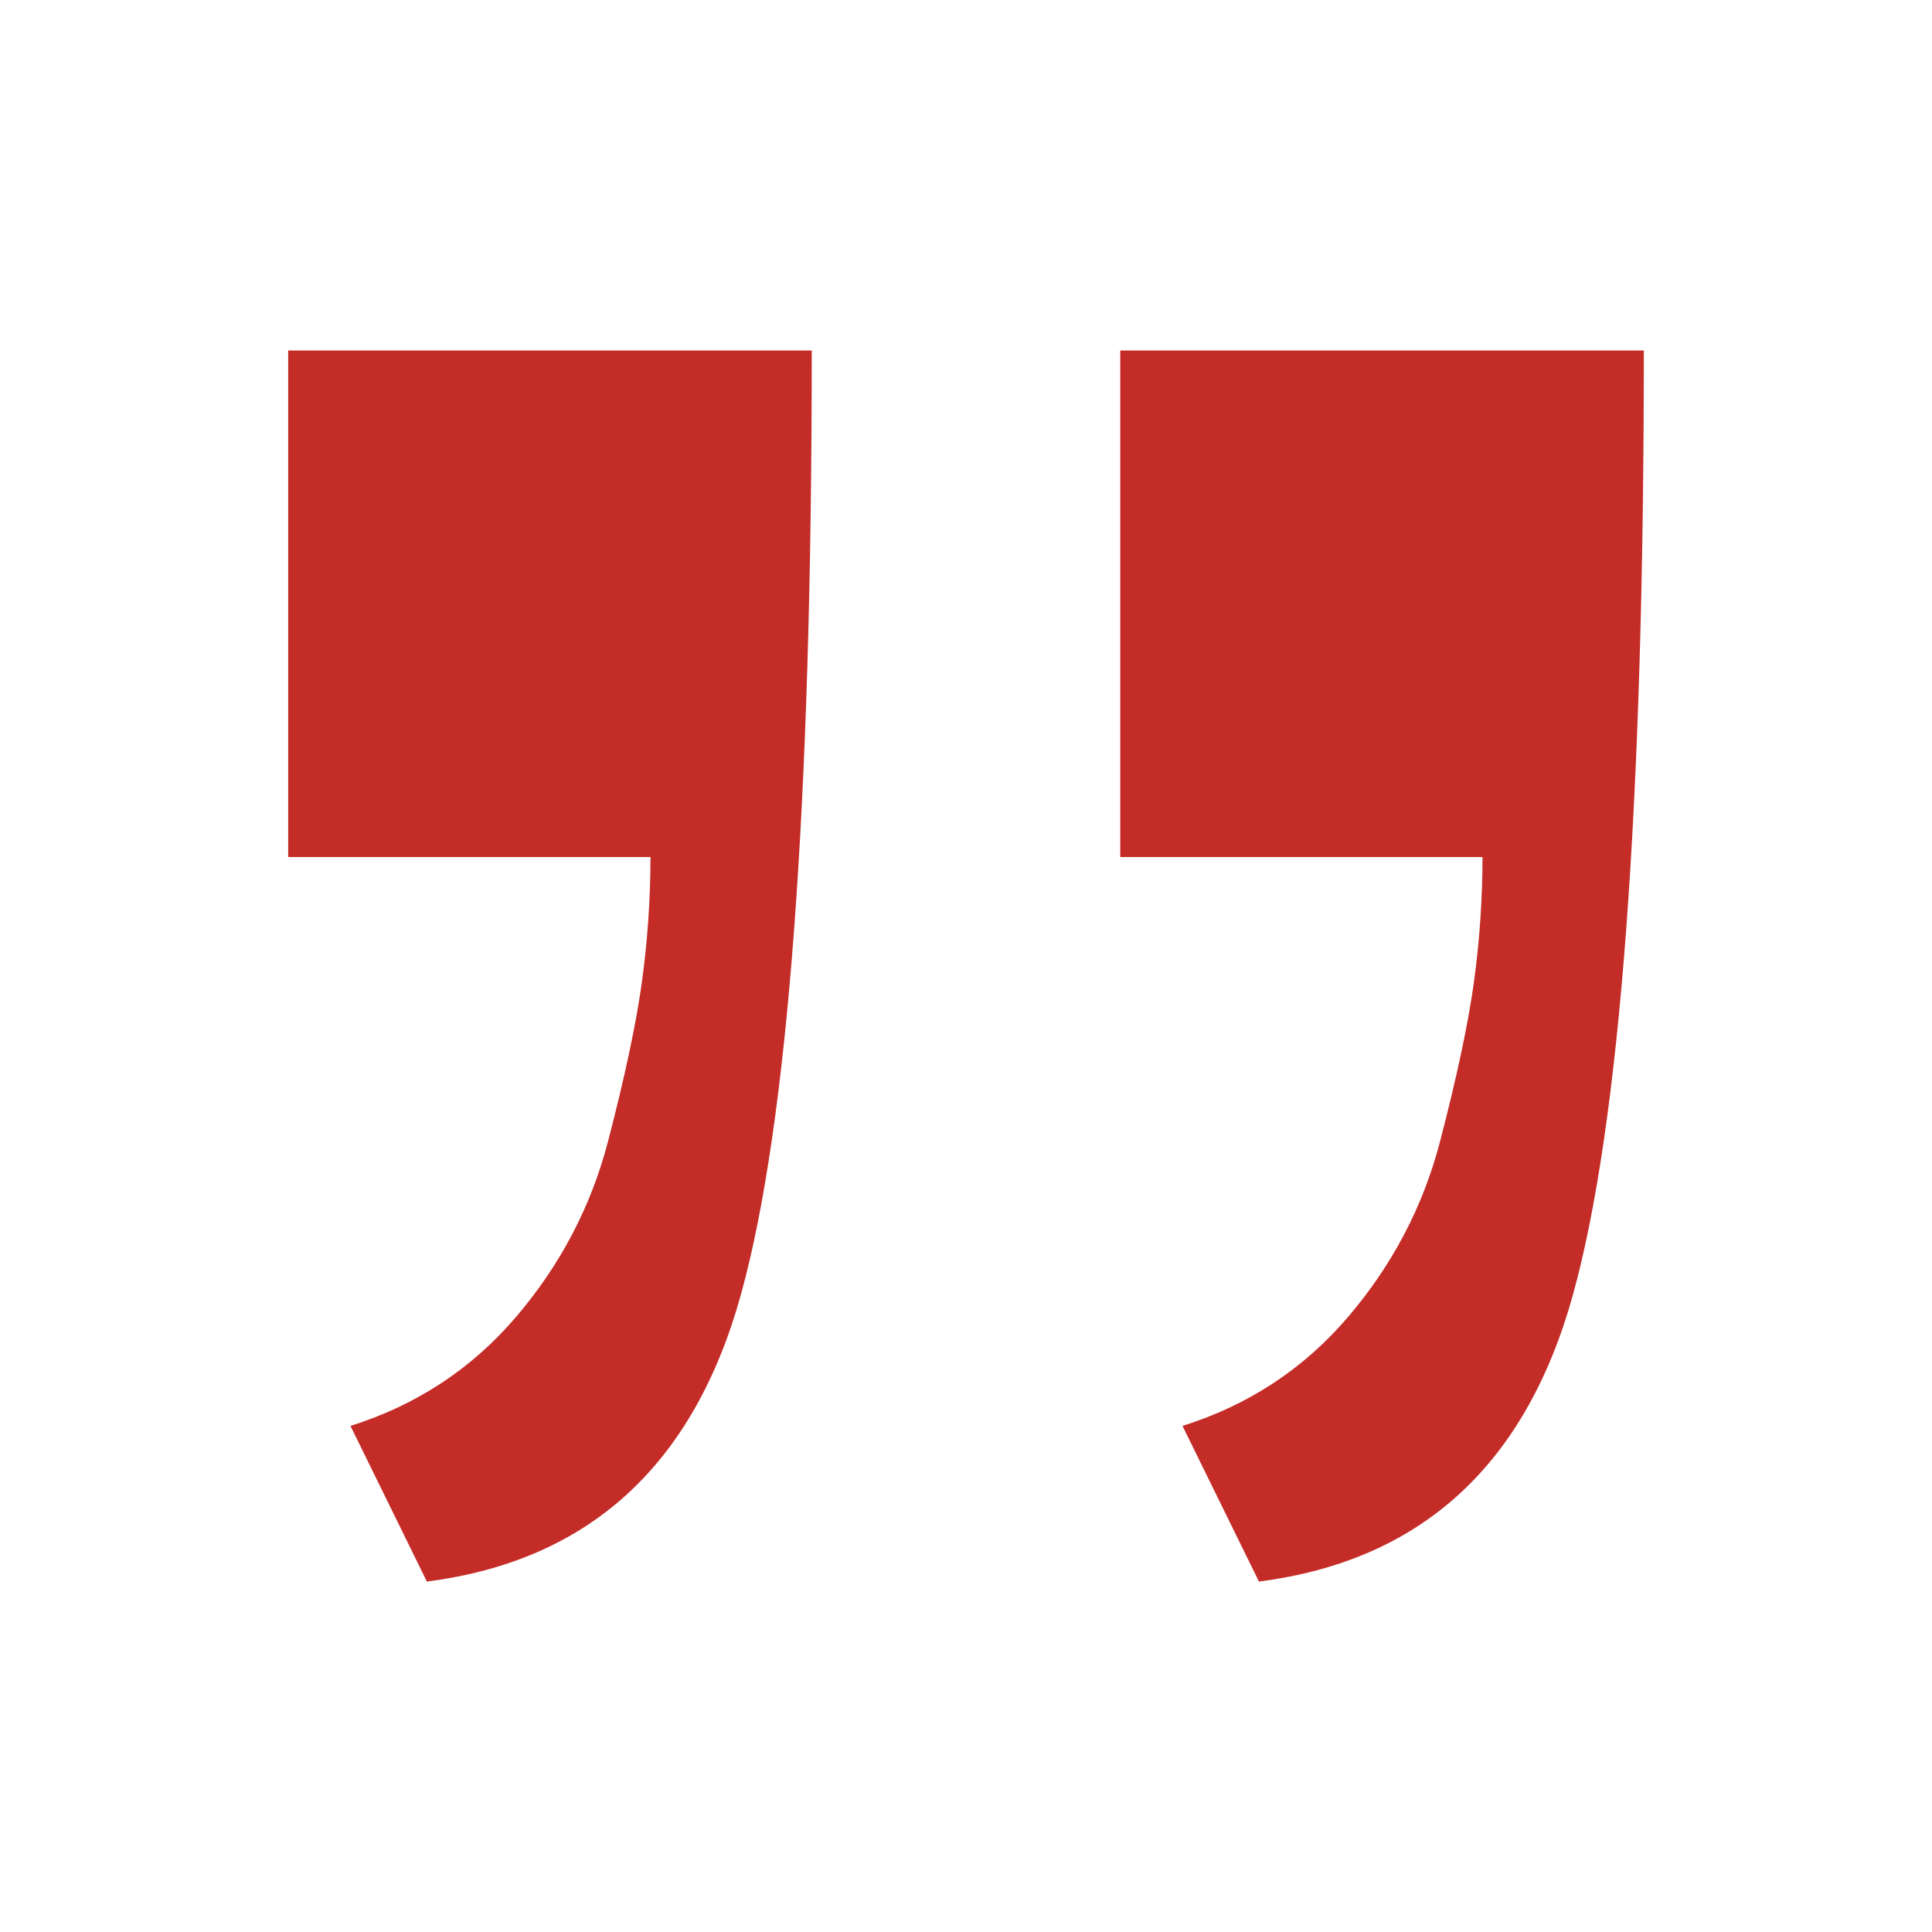 <?xml version="1.0" encoding="utf-8"?>
<!-- Generator: Adobe Illustrator 21.0.0, SVG Export Plug-In . SVG Version: 6.00 Build 0)  -->
<svg version="1.1" id="Layer_1" xmlns="http://www.w3.org/2000/svg" xmlns:xlink="http://www.w3.org/1999/xlink" x="0px" y="0px"
	 viewBox="0 0 50 50" style="enable-background:new 0 0 50 50;" xml:space="preserve">
<style type="text/css">
	.st0{fill:#C42C28;}
</style>
<path class="st0" d="M11.047,40.93L9.07,36.902c1.708-0.537,3.137-1.476,4.285-2.82c1.146-1.342,1.941-2.856,2.38-4.541
	s0.732-3.063,0.879-4.138c0.146-1.073,0.22-2.148,0.22-3.223H7.458V9.07h13.55c0,11.865-0.611,20.008-1.831,24.426
	C17.956,37.916,15.246,40.394,11.047,40.93z M32.581,40.93l-1.978-4.028c1.708-0.537,3.137-1.476,4.285-2.82
	c1.146-1.342,1.941-2.856,2.38-4.541s0.732-3.063,0.879-4.138c0.146-1.073,0.22-2.148,0.22-3.223h-9.375V9.07h13.55
	c0,11.865-0.611,20.008-1.831,24.426C39.489,37.916,36.779,40.394,32.581,40.93z"/>
<g>
</g>
<g>
</g>
<g>
</g>
<g>
</g>
<g>
</g>
<g>
</g>
</svg>
